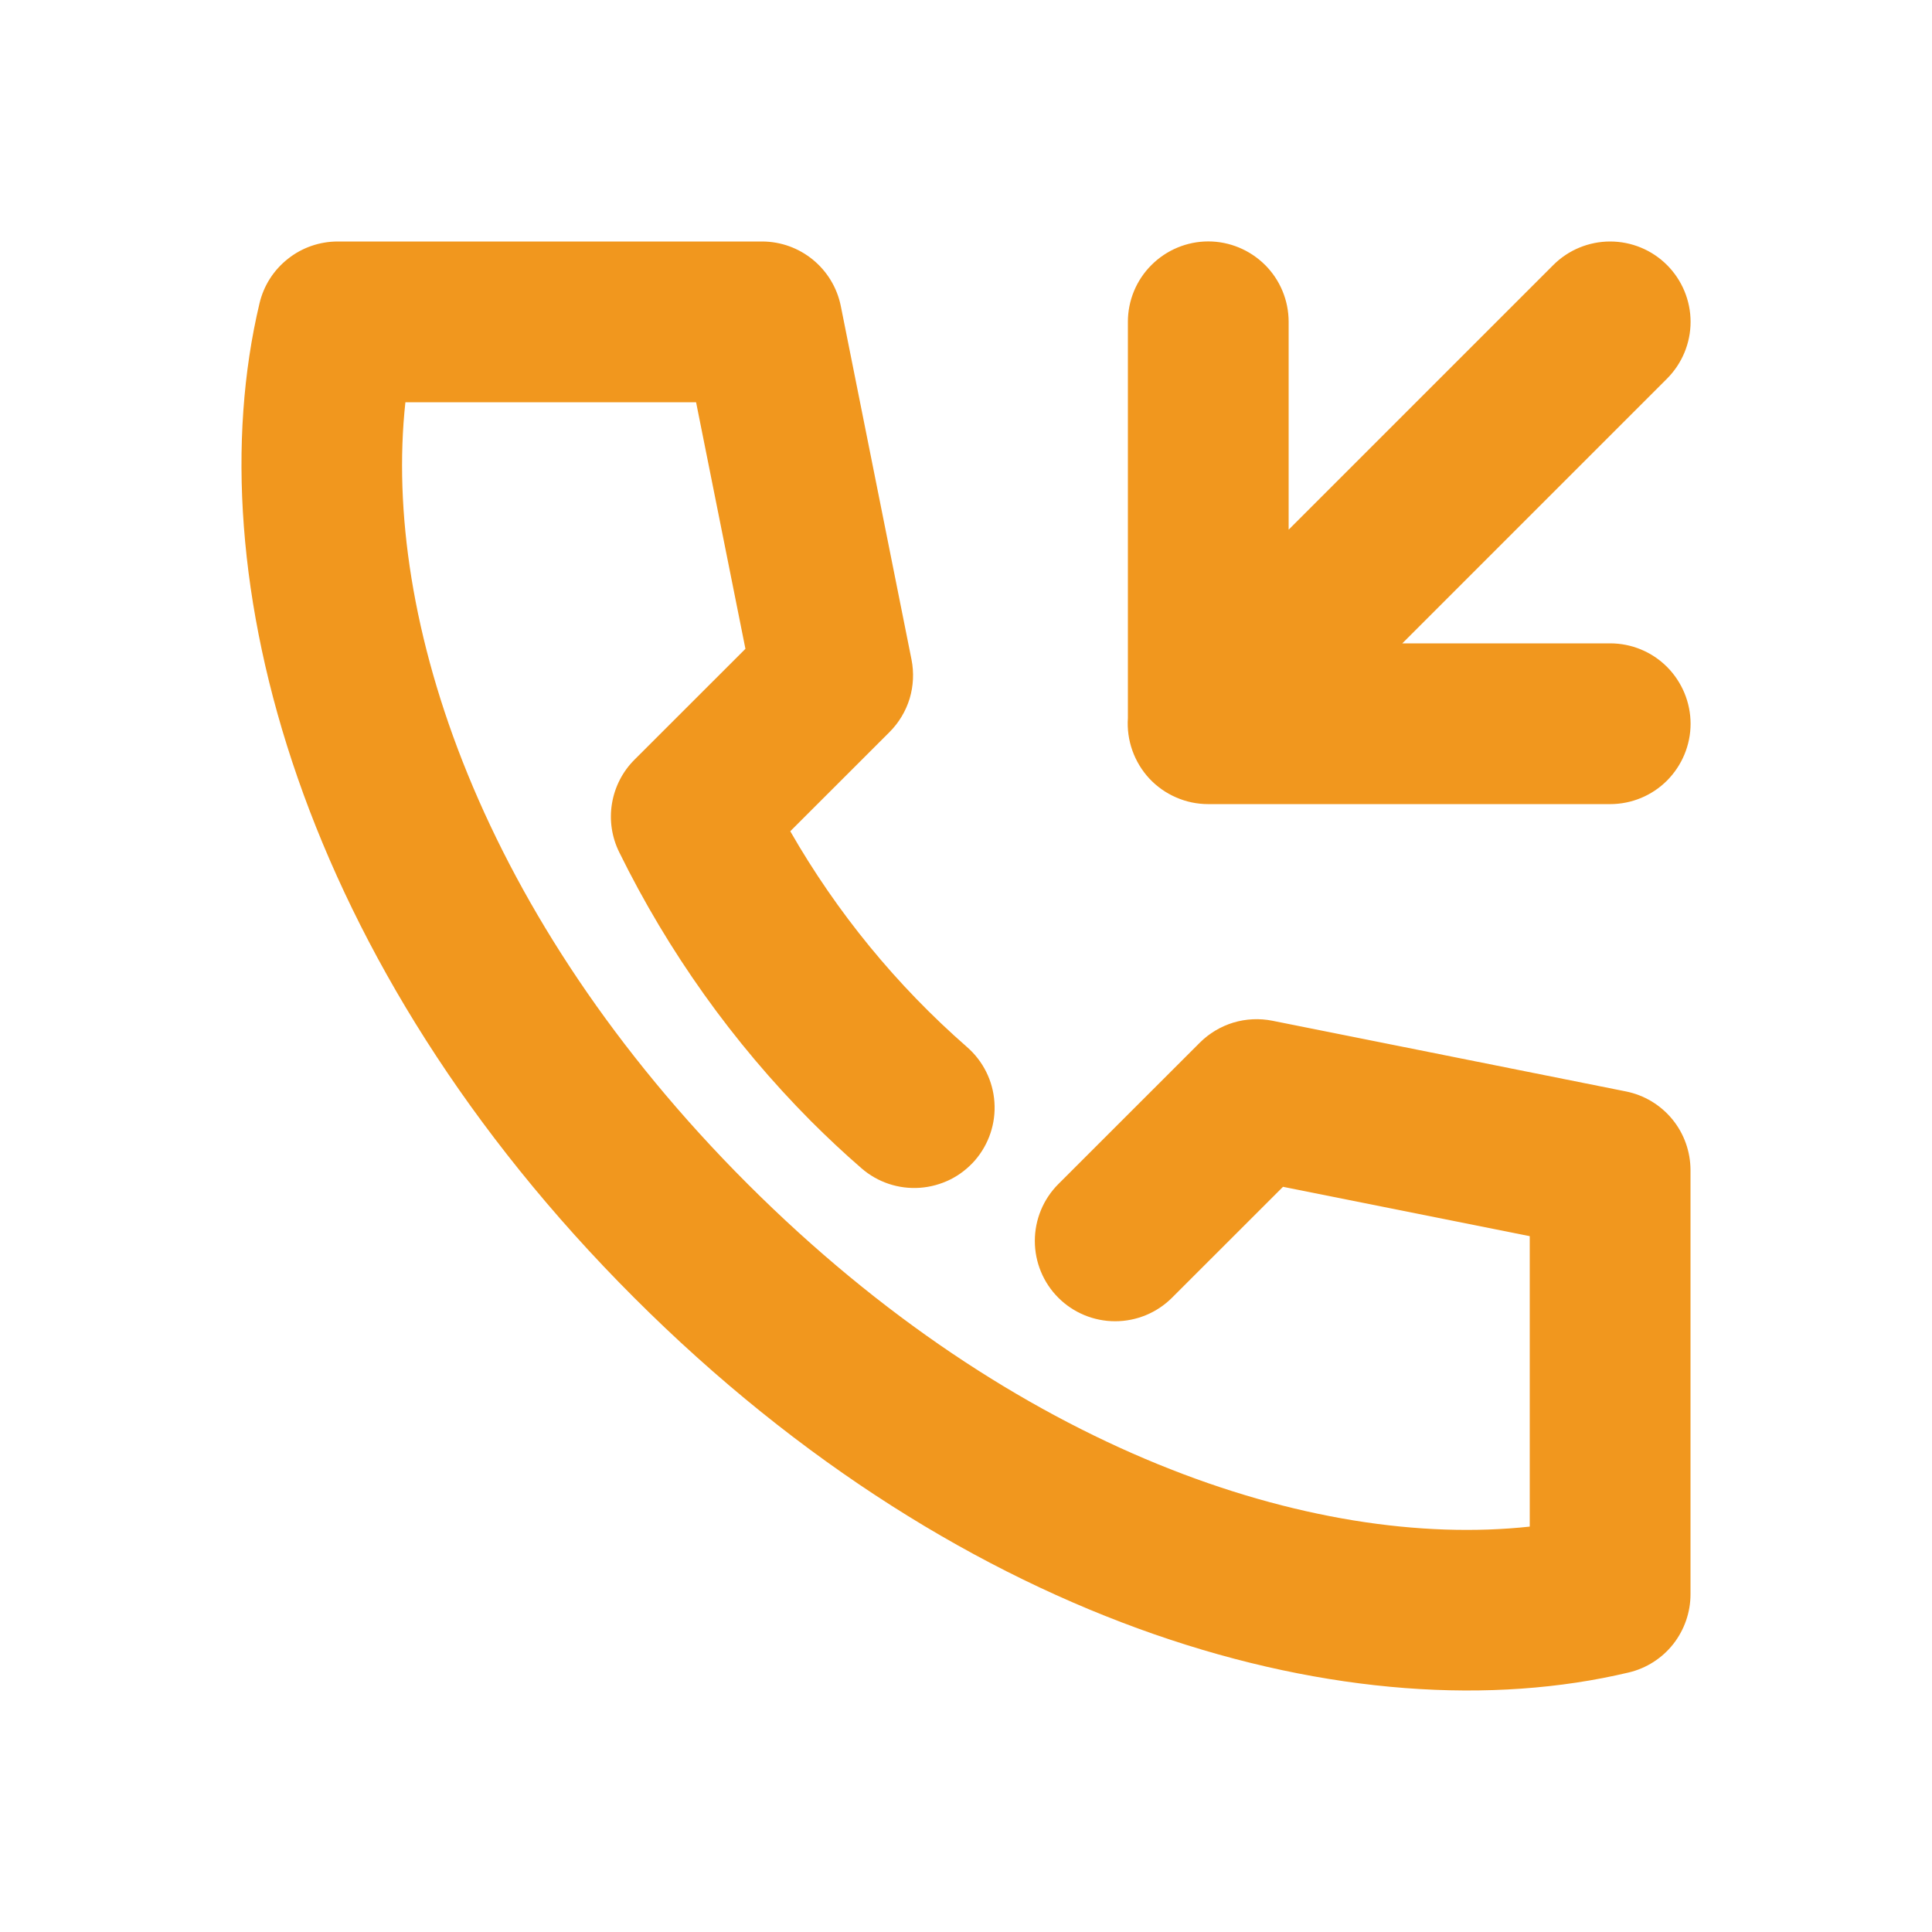 <svg width="24" height="24" viewBox="0 0 24 24" fill="none" xmlns="http://www.w3.org/2000/svg">
<path d="M15.938 14.743L14.559 16.121C14.372 16.308 14.118 16.413 13.853 16.413C13.588 16.413 13.334 16.308 13.147 16.121C12.96 15.934 12.855 15.68 12.855 15.415C12.855 15.15 12.96 14.896 13.147 14.709L14.904 12.953C15.02 12.837 15.164 12.751 15.321 12.703C15.478 12.656 15.645 12.648 15.806 12.68L20.197 13.558C20.424 13.603 20.628 13.726 20.774 13.904C20.921 14.083 21 14.307 21 14.538V19.805C21 20.029 20.924 20.247 20.785 20.424C20.646 20.6 20.452 20.724 20.233 20.776C16.846 21.582 12.011 20.253 7.878 16.121C3.744 11.99 2.418 7.155 3.224 3.767C3.276 3.548 3.4 3.354 3.577 3.215C3.753 3.075 3.971 3 4.196 3H9.466C9.941 3 10.351 3.336 10.445 3.803L11.323 8.193C11.355 8.354 11.347 8.521 11.3 8.678C11.252 8.835 11.166 8.978 11.05 9.094L9.817 10.326C10.395 11.335 11.137 12.241 12.012 13.006C12.212 13.18 12.335 13.426 12.353 13.69C12.372 13.954 12.284 14.215 12.111 14.415C12.025 14.513 11.92 14.595 11.803 14.653C11.685 14.711 11.558 14.746 11.427 14.755C11.163 14.774 10.902 14.687 10.702 14.513C10.485 14.325 10.275 14.128 10.072 13.925C9.103 12.949 8.3 11.822 7.693 10.588C7.6 10.401 7.568 10.189 7.602 9.983C7.636 9.776 7.733 9.586 7.881 9.438L9.26 8.06L8.647 4.997H5.036C4.744 7.687 5.978 11.4 9.289 14.709C12.601 18.019 16.314 19.255 19.003 18.964V15.356L15.938 14.743ZM14.011 8.921V3.998C14.011 3.733 14.116 3.479 14.304 3.292C14.491 3.105 14.745 2.999 15.01 2.999C15.274 2.999 15.528 3.105 15.716 3.292C15.903 3.479 16.008 3.733 16.008 3.998V6.58L19.296 3.292C19.483 3.105 19.737 3 20.002 3C20.267 3 20.521 3.105 20.708 3.292C20.895 3.479 21.001 3.733 21.001 3.998C21.001 4.263 20.895 4.517 20.708 4.704L17.42 7.992H20.002C20.267 7.992 20.521 8.097 20.708 8.284C20.895 8.472 21.001 8.726 21.001 8.991C21.001 9.255 20.895 9.509 20.708 9.697C20.521 9.884 20.267 9.989 20.002 9.989H15.009C14.872 9.989 14.736 9.961 14.611 9.906C14.485 9.852 14.372 9.772 14.278 9.672C14.185 9.572 14.113 9.453 14.067 9.324C14.021 9.195 14.002 9.058 14.011 8.921Z" fill="#F1971E"/>
</svg>
